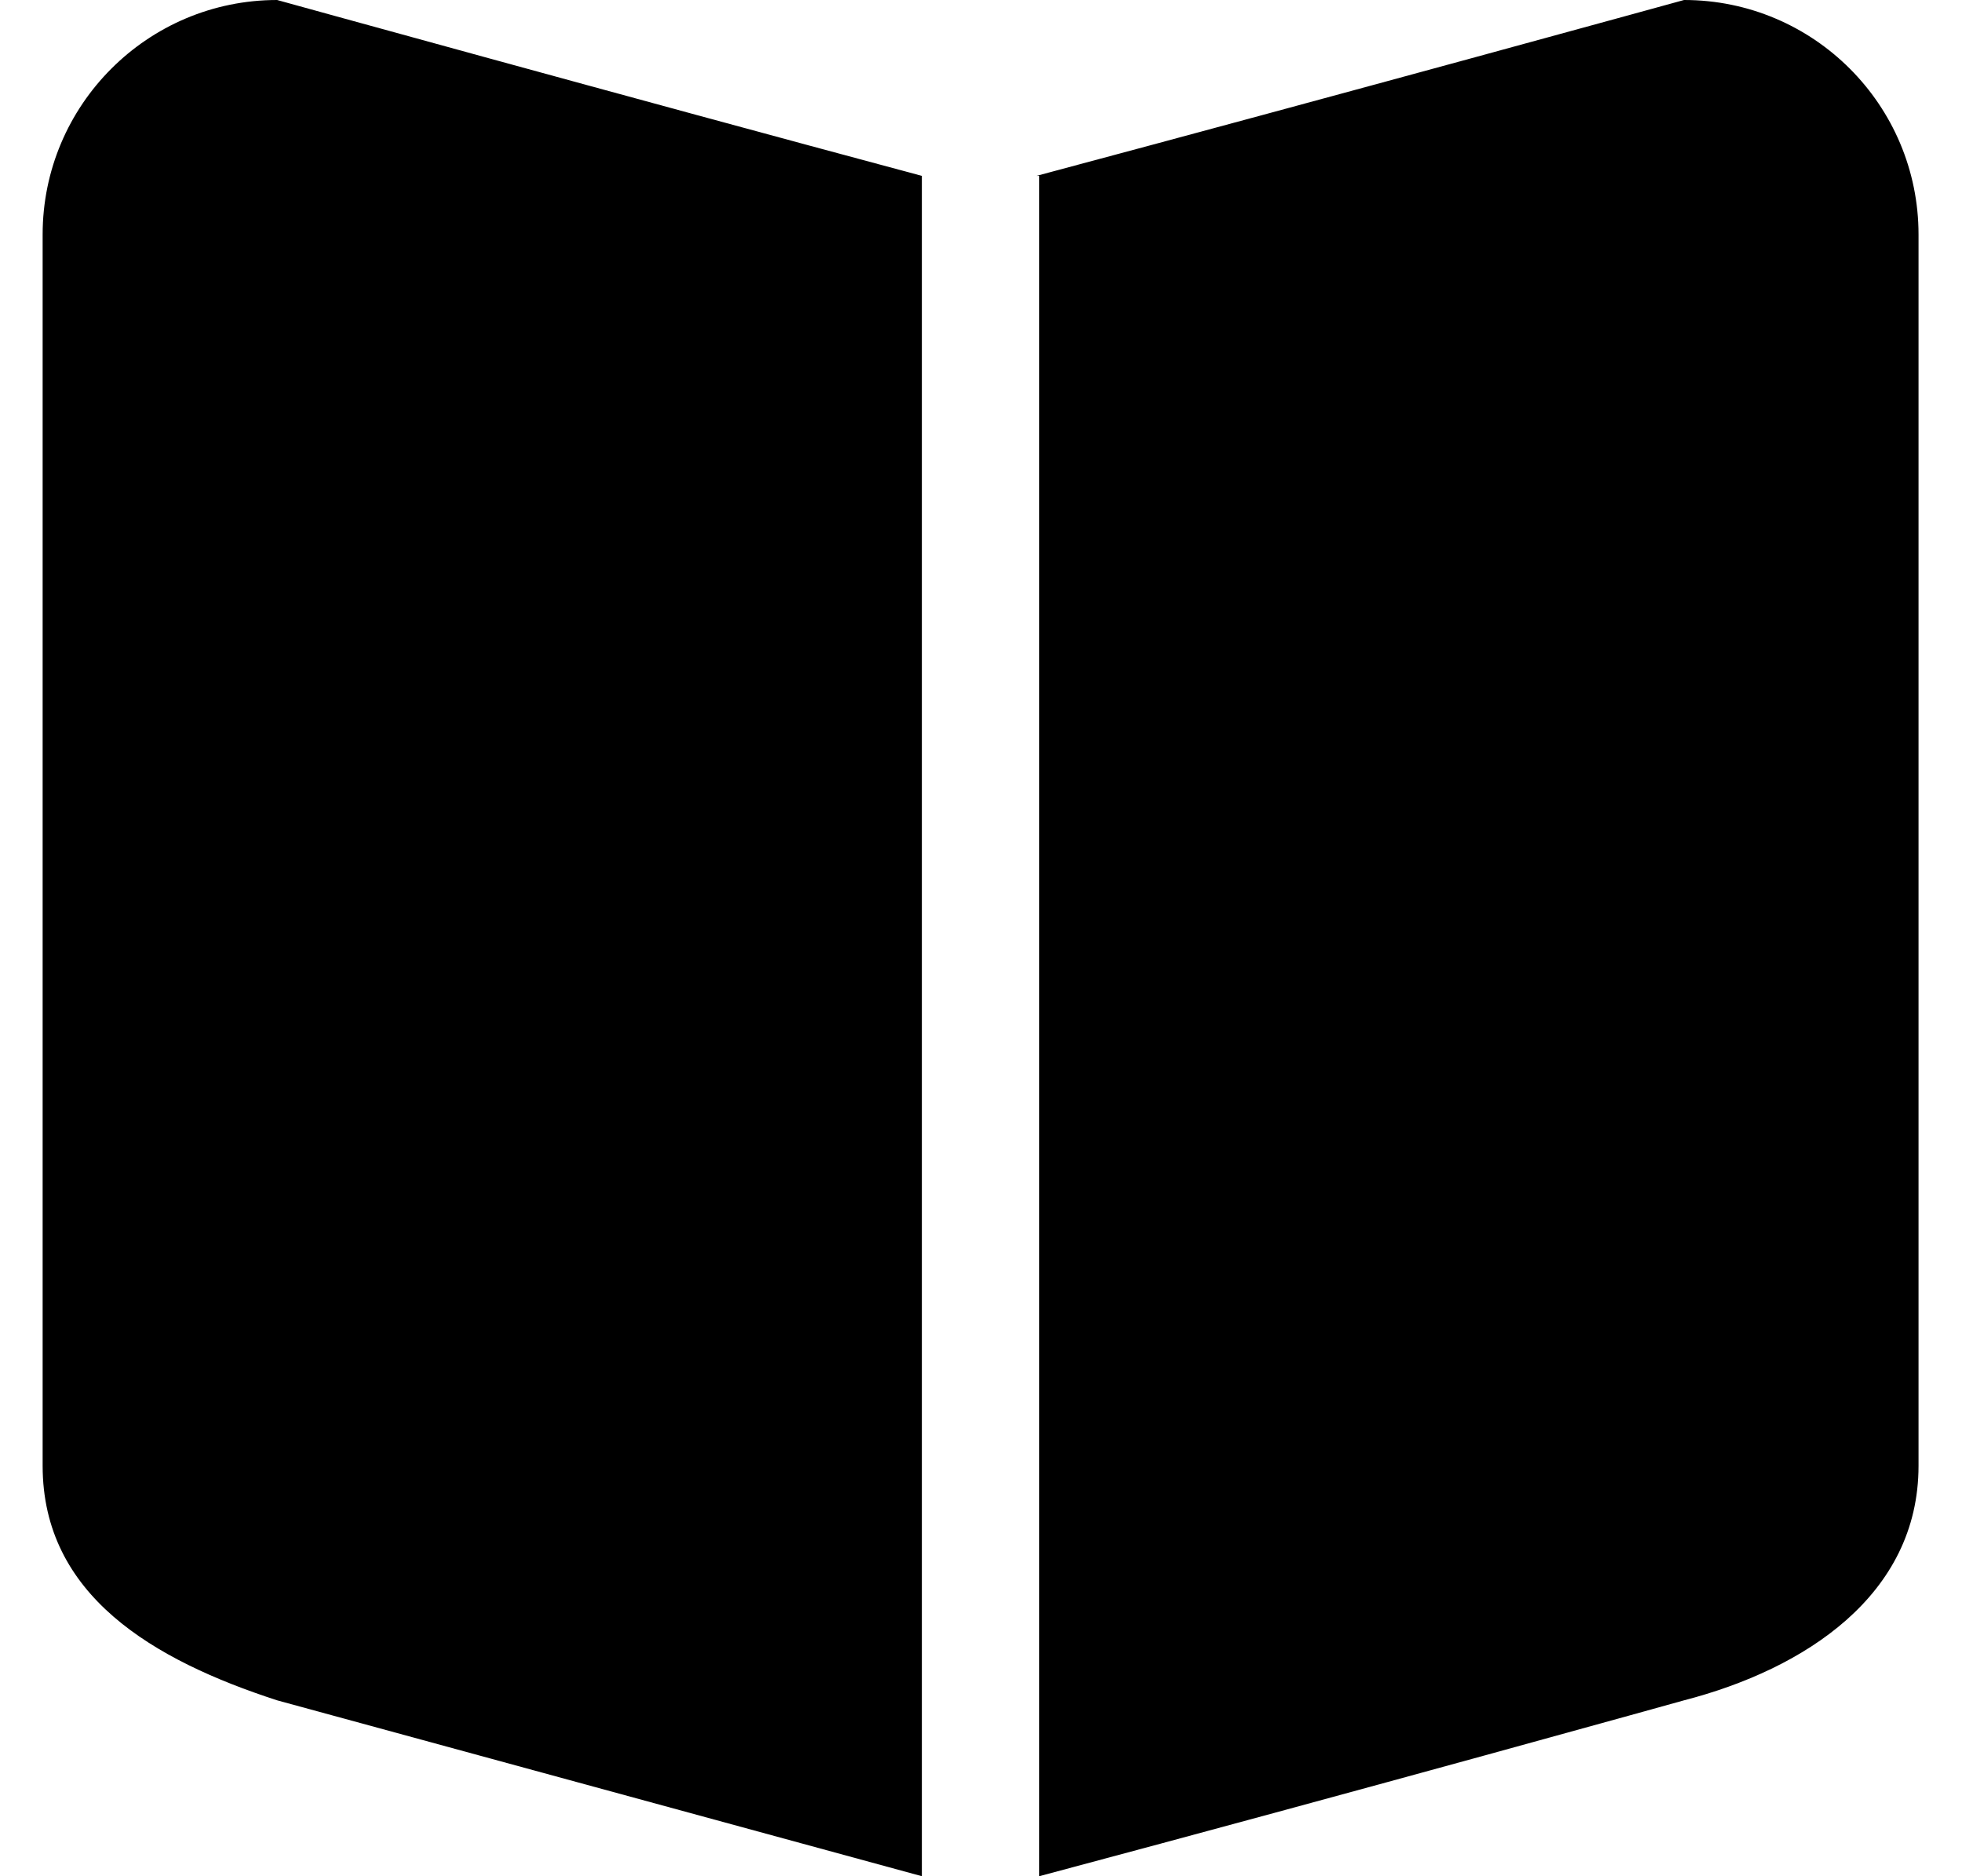 <?xml version="1.0" standalone="no"?><!DOCTYPE svg PUBLIC "-//W3C//DTD SVG 1.1//EN" "http://www.w3.org/Graphics/SVG/1.1/DTD/svg11.dtd"><svg t="1483537262862" class="icon" style="" viewBox="0 0 1071 1024" version="1.1" xmlns="http://www.w3.org/2000/svg" p-id="1563" xmlns:xlink="http://www.w3.org/1999/xlink" width="209.18" height="200"><defs><style type="text/css"></style></defs><path d="M151.273 0C80.585 0 23.273 57.312 23.273 128L23.273 800C23.273 870.688 83.593 906.016 151.273 928L503.273 1024 503.273 96C342.889 52.992 151.273 0 151.273 0L151.273 0ZM919.273 0C919.273 0 734.057 51.008 565.705 96L567.273 96 567.273 1024C747.017 976.032 919.273 928 919.273 928 984.969 911.008 1047.273 870.688 1047.273 800L1047.273 128C1047.273 57.312 989.961 0 919.273 0L919.273 0Z" p-id="1564"></path></svg>